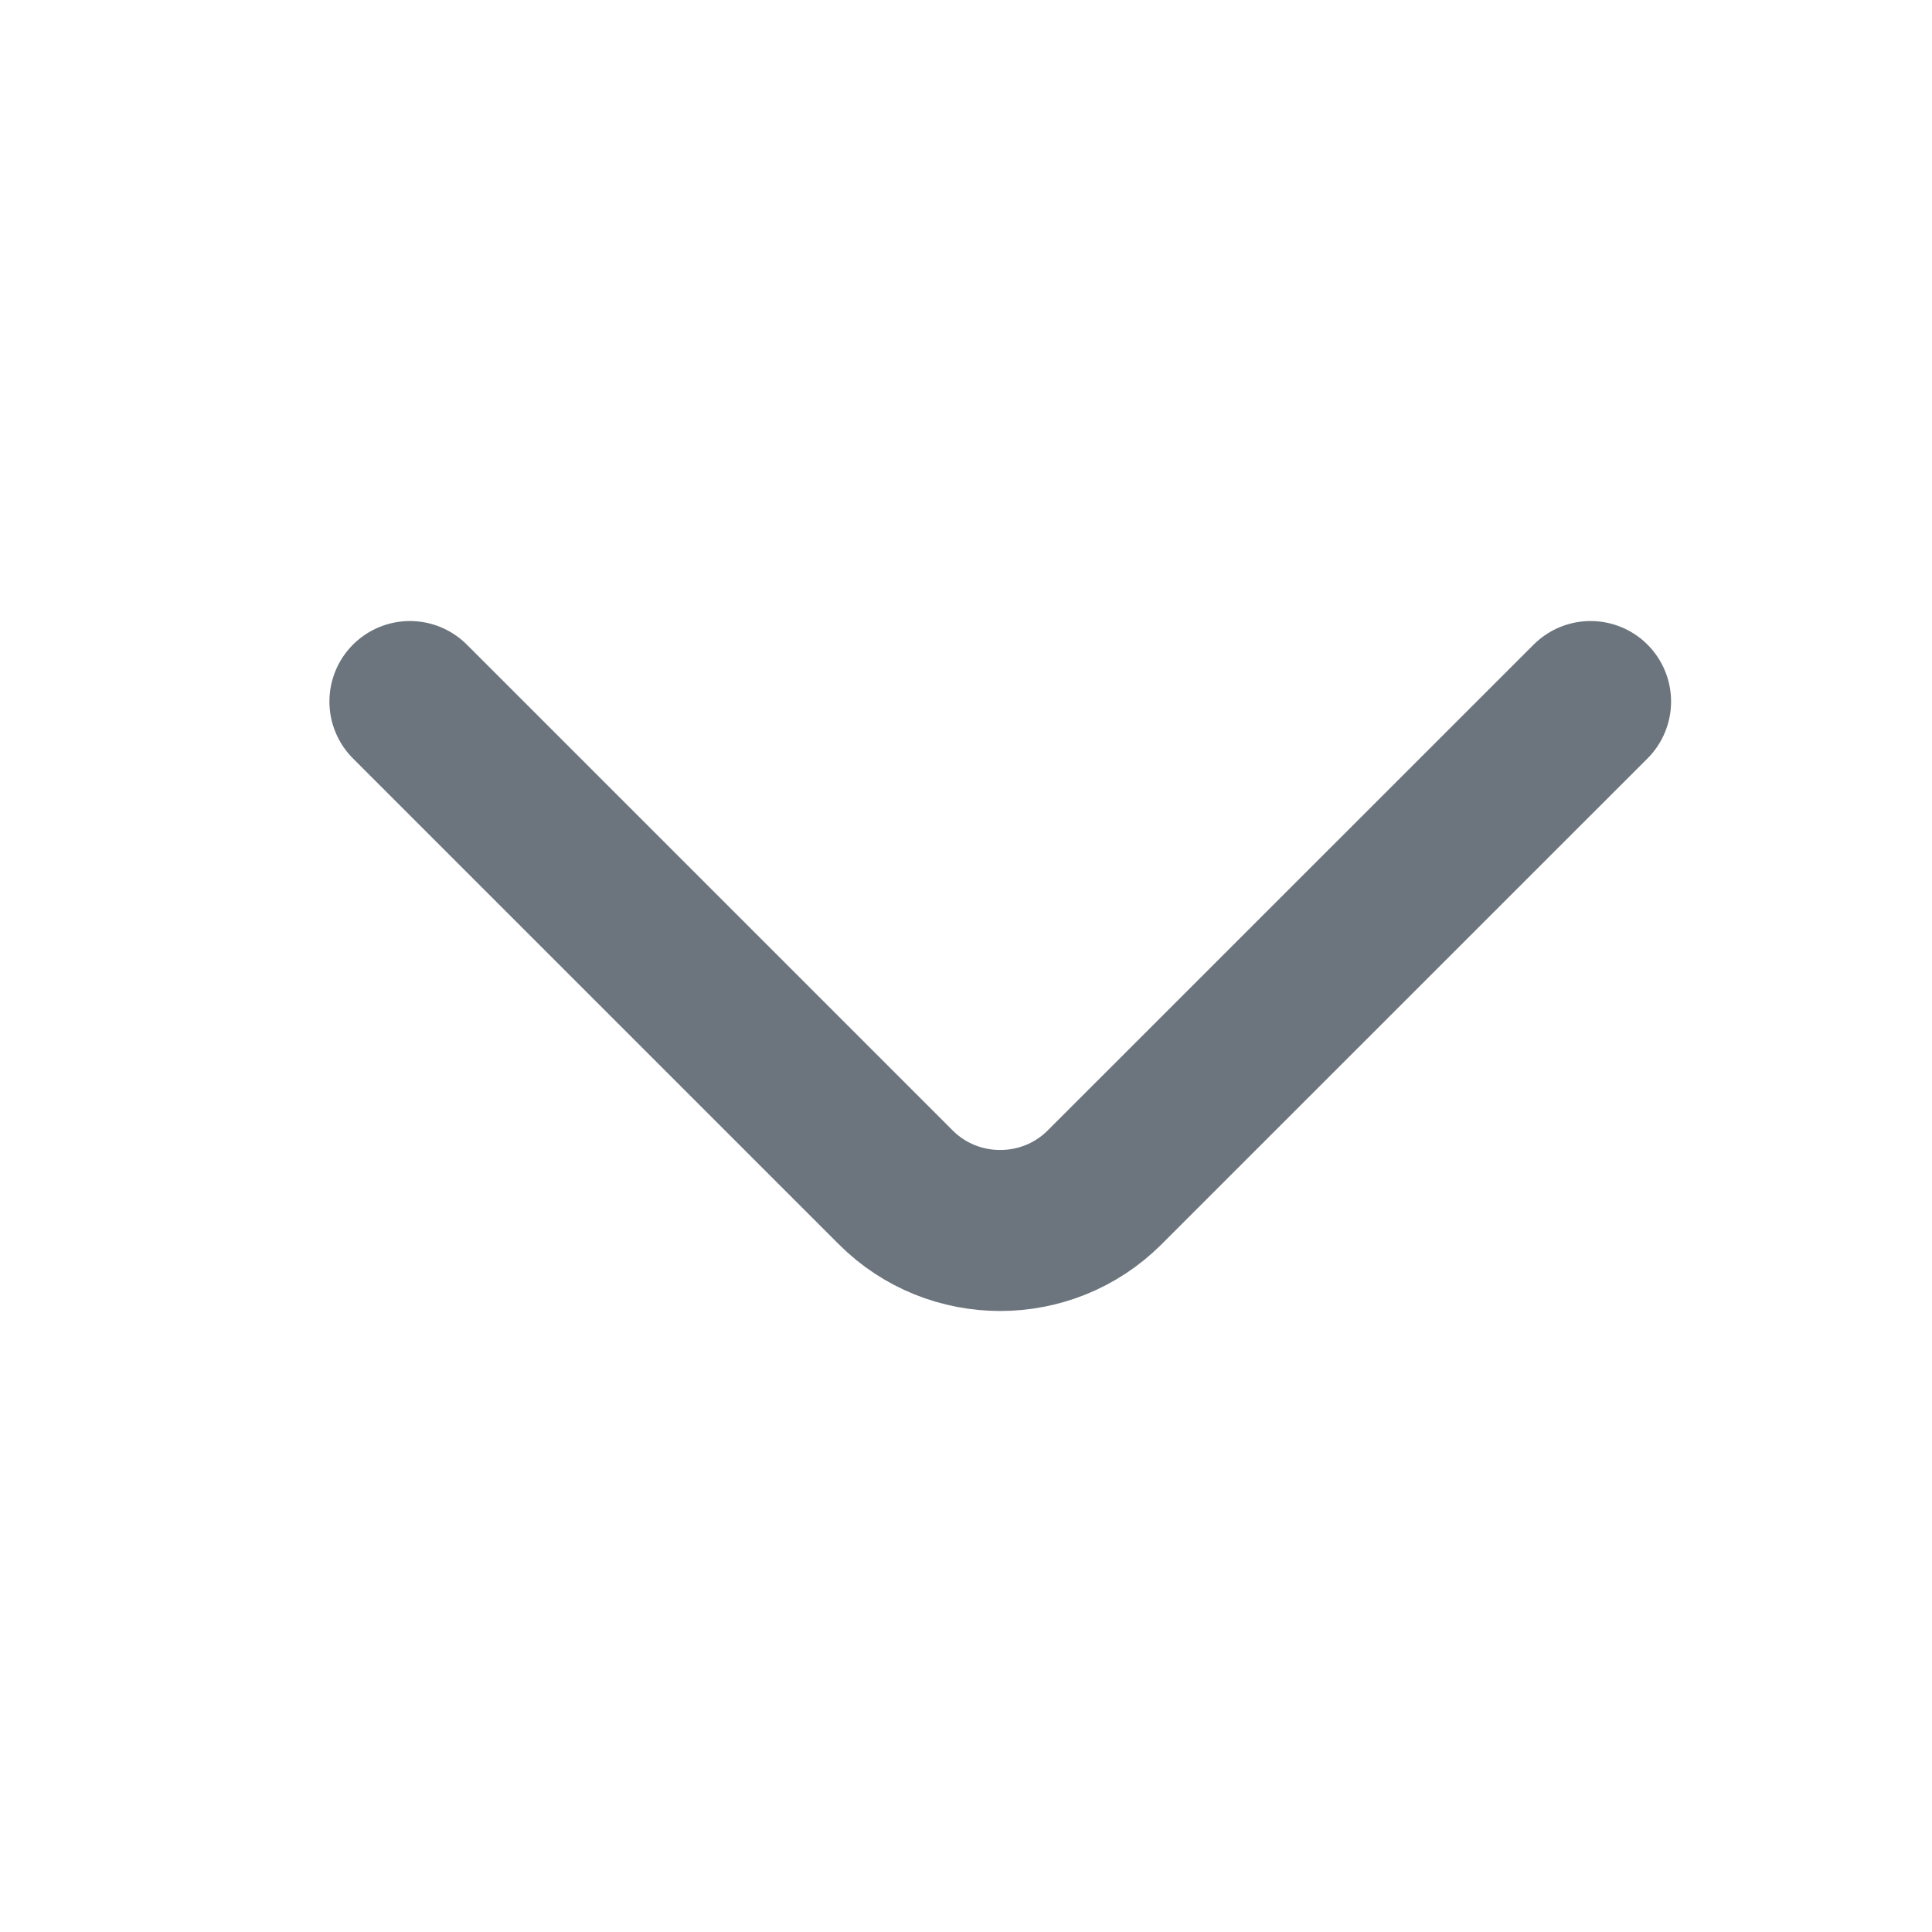 <svg width="18" height="18" viewBox="0 0 18 18" fill="none" xmlns="http://www.w3.org/2000/svg">
<path d="M3.819 6.536L8.346 11.063C8.881 11.598 9.756 11.598 10.291 11.063L14.819 6.536" stroke="#6C757D" stroke-width="1.5" stroke-miterlimit="10" stroke-linecap="round" stroke-linejoin="round"/>
</svg>
